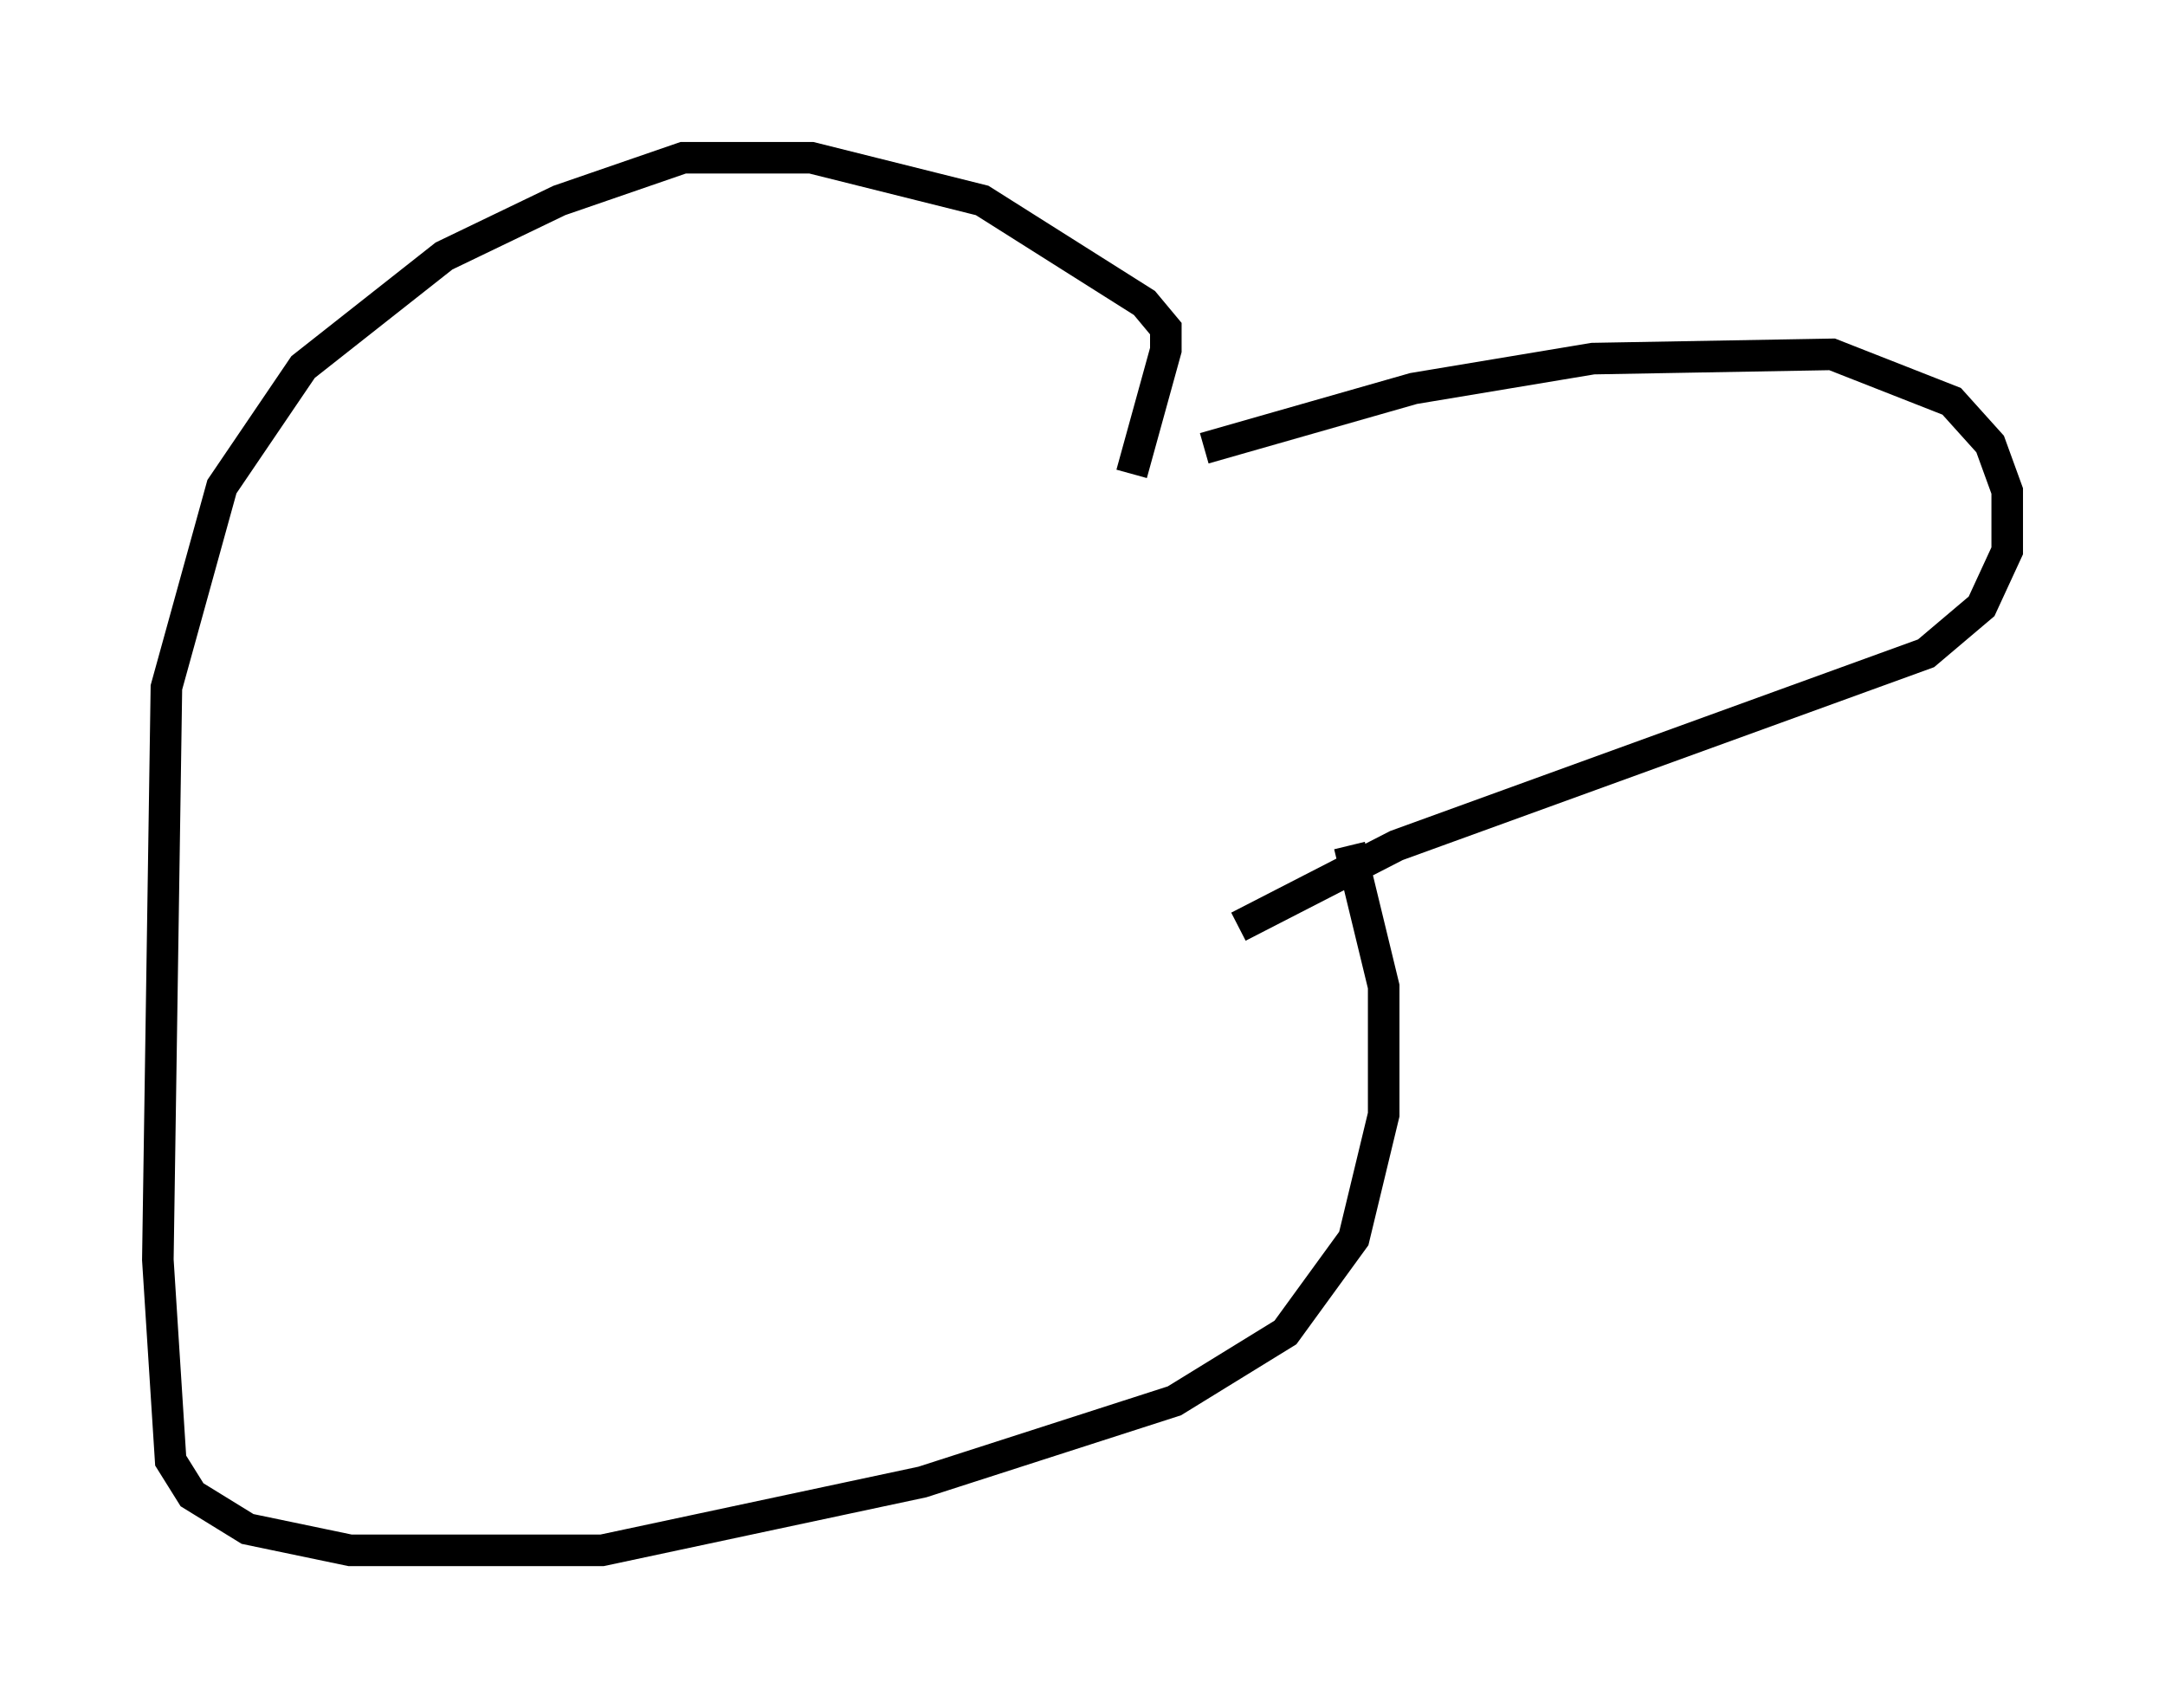 <?xml version="1.0" encoding="utf-8" ?>
<svg baseProfile="full" height="54.113" version="1.1" width="68.592" xmlns="http://www.w3.org/2000/svg" xmlns:ev="http://www.w3.org/2001/xml-events" xmlns:xlink="http://www.w3.org/1999/xlink"><defs /><rect fill="white" height="54.113" width="68.592" x="0" y="0" /><path d="M36.529, 15.284 m1.624, -1.083 l6.631, -1.894 5.683, -0.947 l7.578, -0.135 3.789, 1.488 l1.218, 1.353 0.541, 1.488 l0.0, 1.894 -0.812, 1.759 l-1.759, 1.488 -16.779, 6.089 l-5.007, 2.571 m-3.383, -14.344 l1.083, -3.924 0.0, -0.677 l-0.677, -0.812 -5.142, -3.248 l-5.413, -1.353 -4.059, 0.0 l-3.924, 1.353 -3.654, 1.759 l-4.465, 3.518 -2.571, 3.789 l-1.759, 6.36 -0.271, 18.132 l0.406, 6.36 0.677, 1.083 l1.759, 1.083 3.248, 0.677 l7.984, 0.0 10.149, -2.165 l7.984, -2.571 3.518, -2.165 l2.165, -2.977 0.947, -3.924 l0.0, -4.059 -1.083, -4.465 " fill="none" stroke="black" stroke-width="1" /></svg>